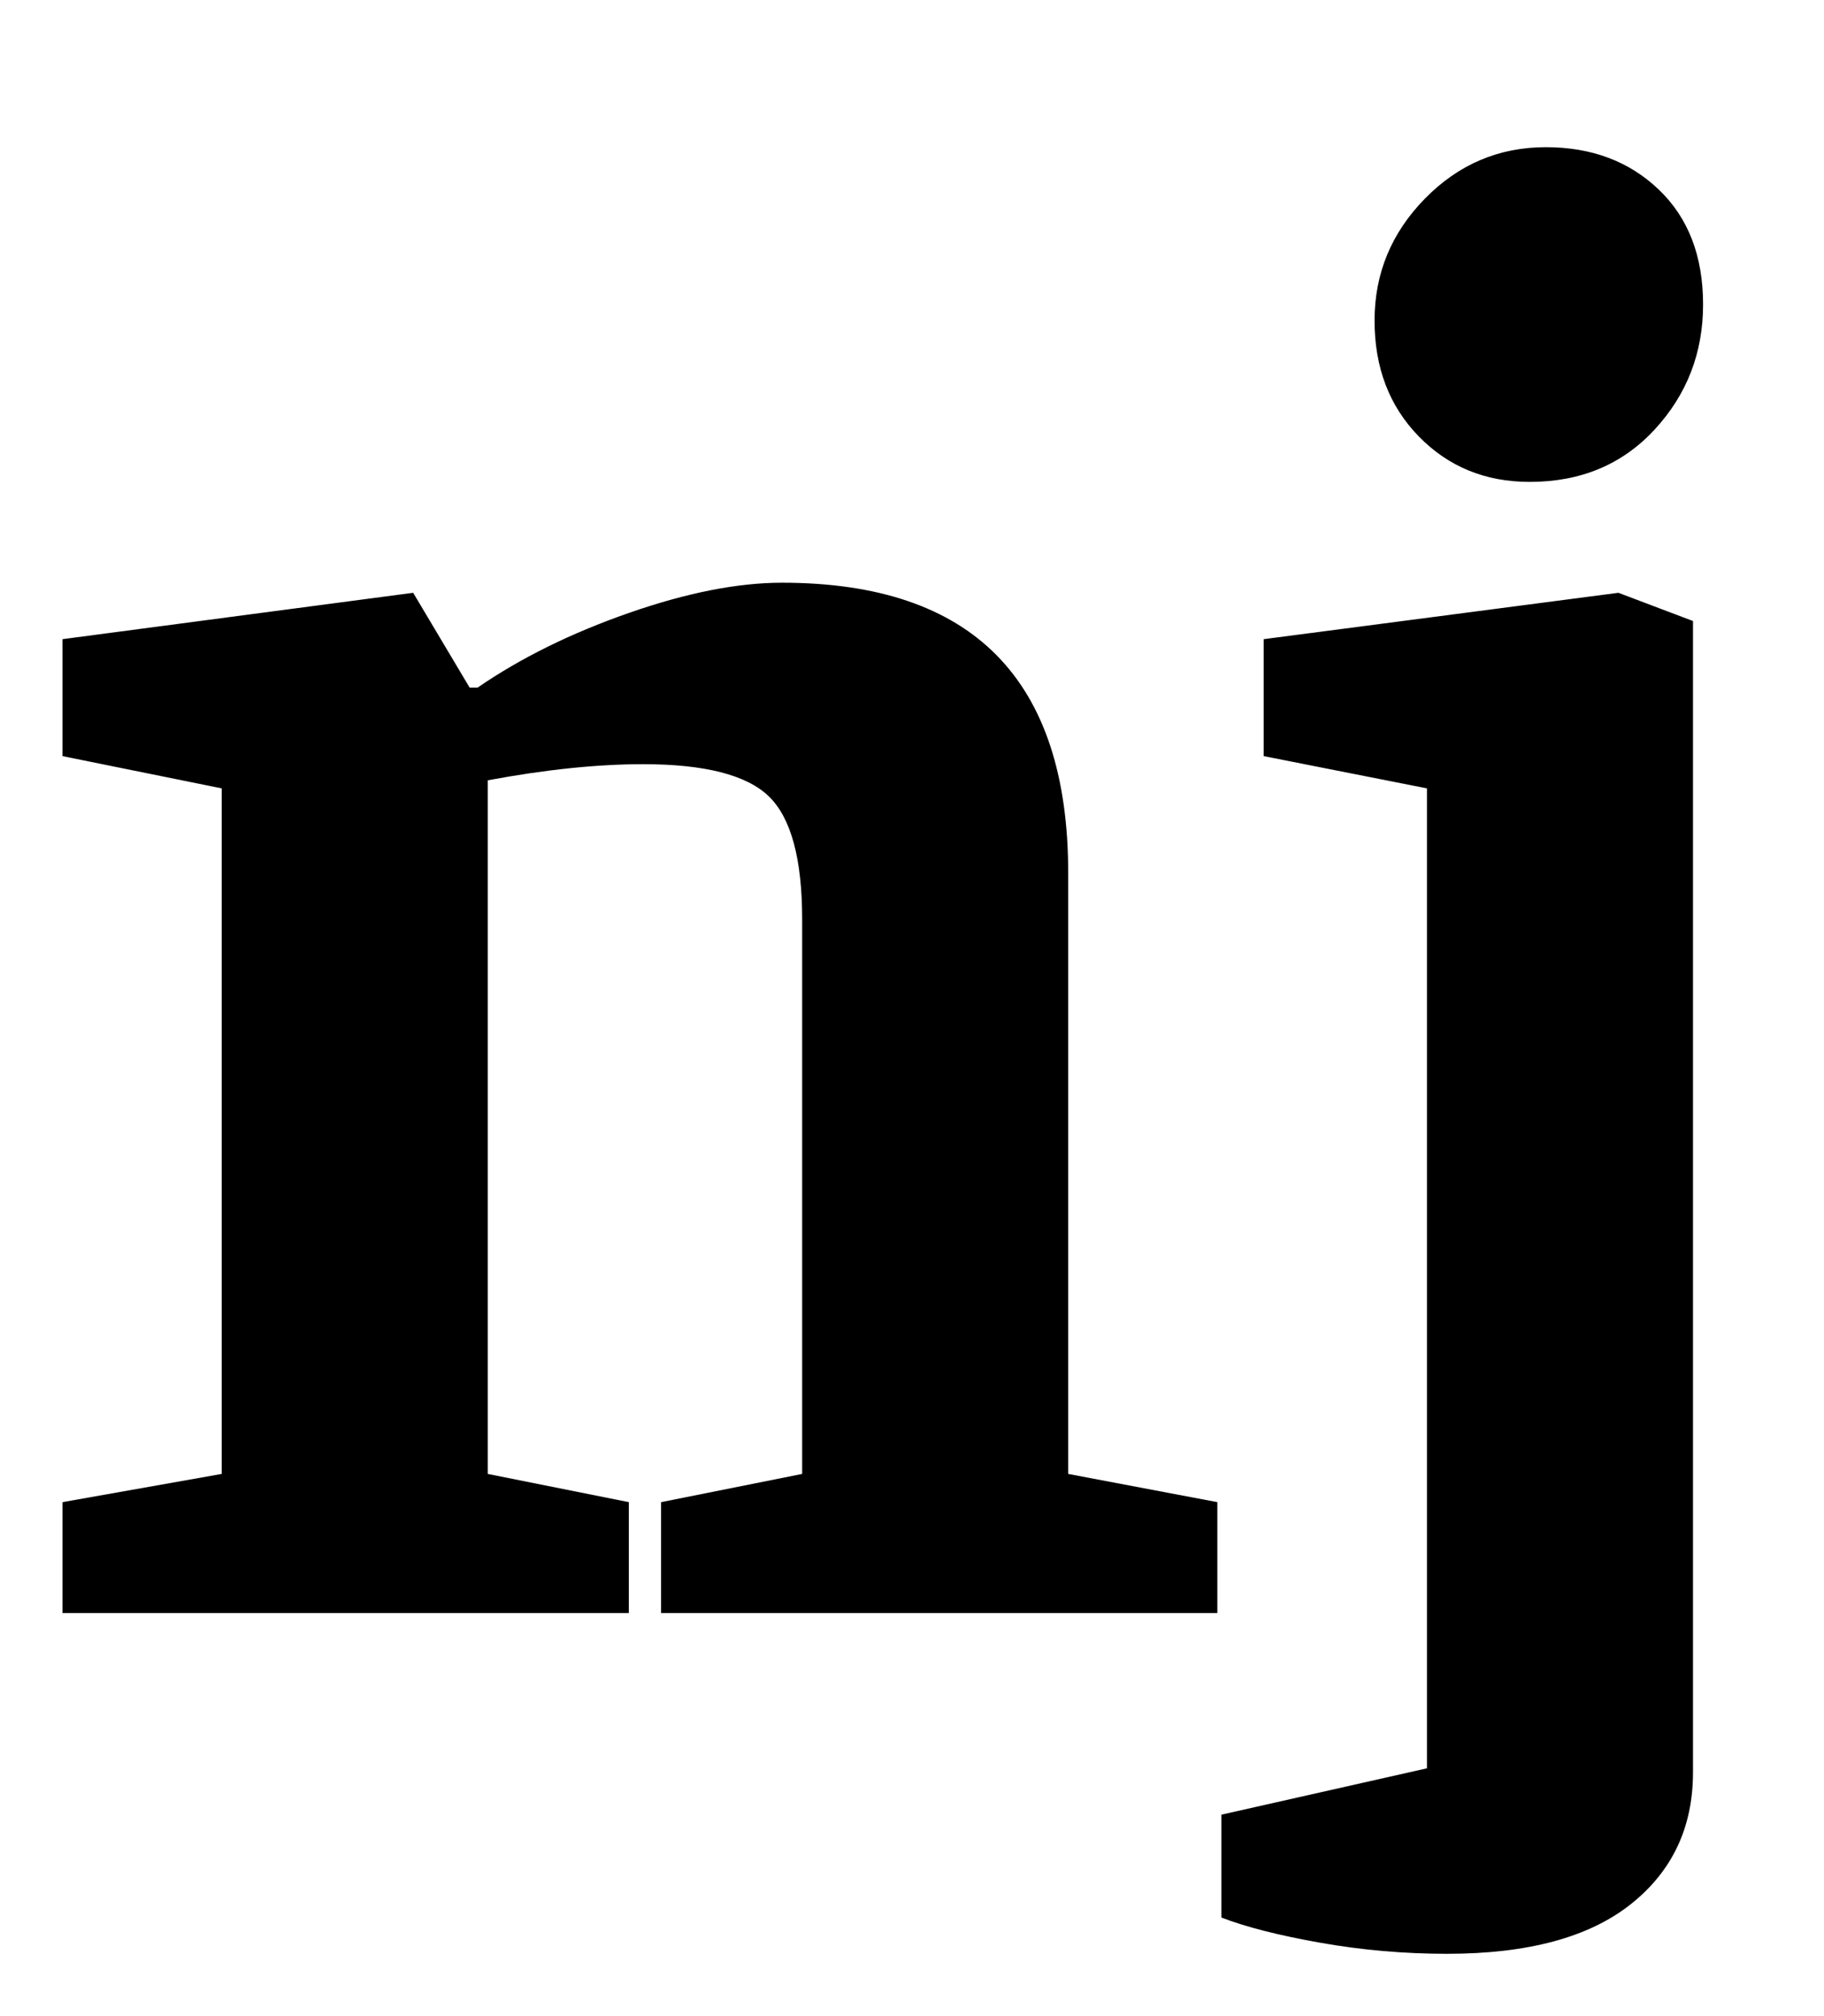 <?xml version="1.0" standalone="no"?>
<!DOCTYPE svg PUBLIC "-//W3C//DTD SVG 1.1//EN" "http://www.w3.org/Graphics/SVG/1.1/DTD/svg11.dtd" >
<svg xmlns="http://www.w3.org/2000/svg" xmlns:xlink="http://www.w3.org/1999/xlink" version="1.1" viewBox="-10 0 905 1000">
  <g transform="matrix(1 0 0 -1 0 800)">
   <path fill="currentColor"
d="M21 0zM100 69v340l-79 16v58l174 23l28 -47h4q32 22 75 37t76 15q142 0 142 -144v-298l74 -14v-55h-276v55l70 14v275q0 45 -16.5 61t-62.5 16q-34 0 -77 -8v-344l70 -14v-55h-281v55zM603 0zM645 -163.5q-31 5.5 -49 12.5v51l102 23v486l-81 16v58l176 23l37 -14v-571
q0 -41 -31 -65.5t-91 -24.5q-32 0 -63 5.5zM835 561zM694 583.5q-22 22.5 -22 57.5t25 60.5t60 25.5q34 0 56 -21t22 -57t-24 -62t-62 -26q-33 0 -55 22.5z" />
  </g>

</svg>
